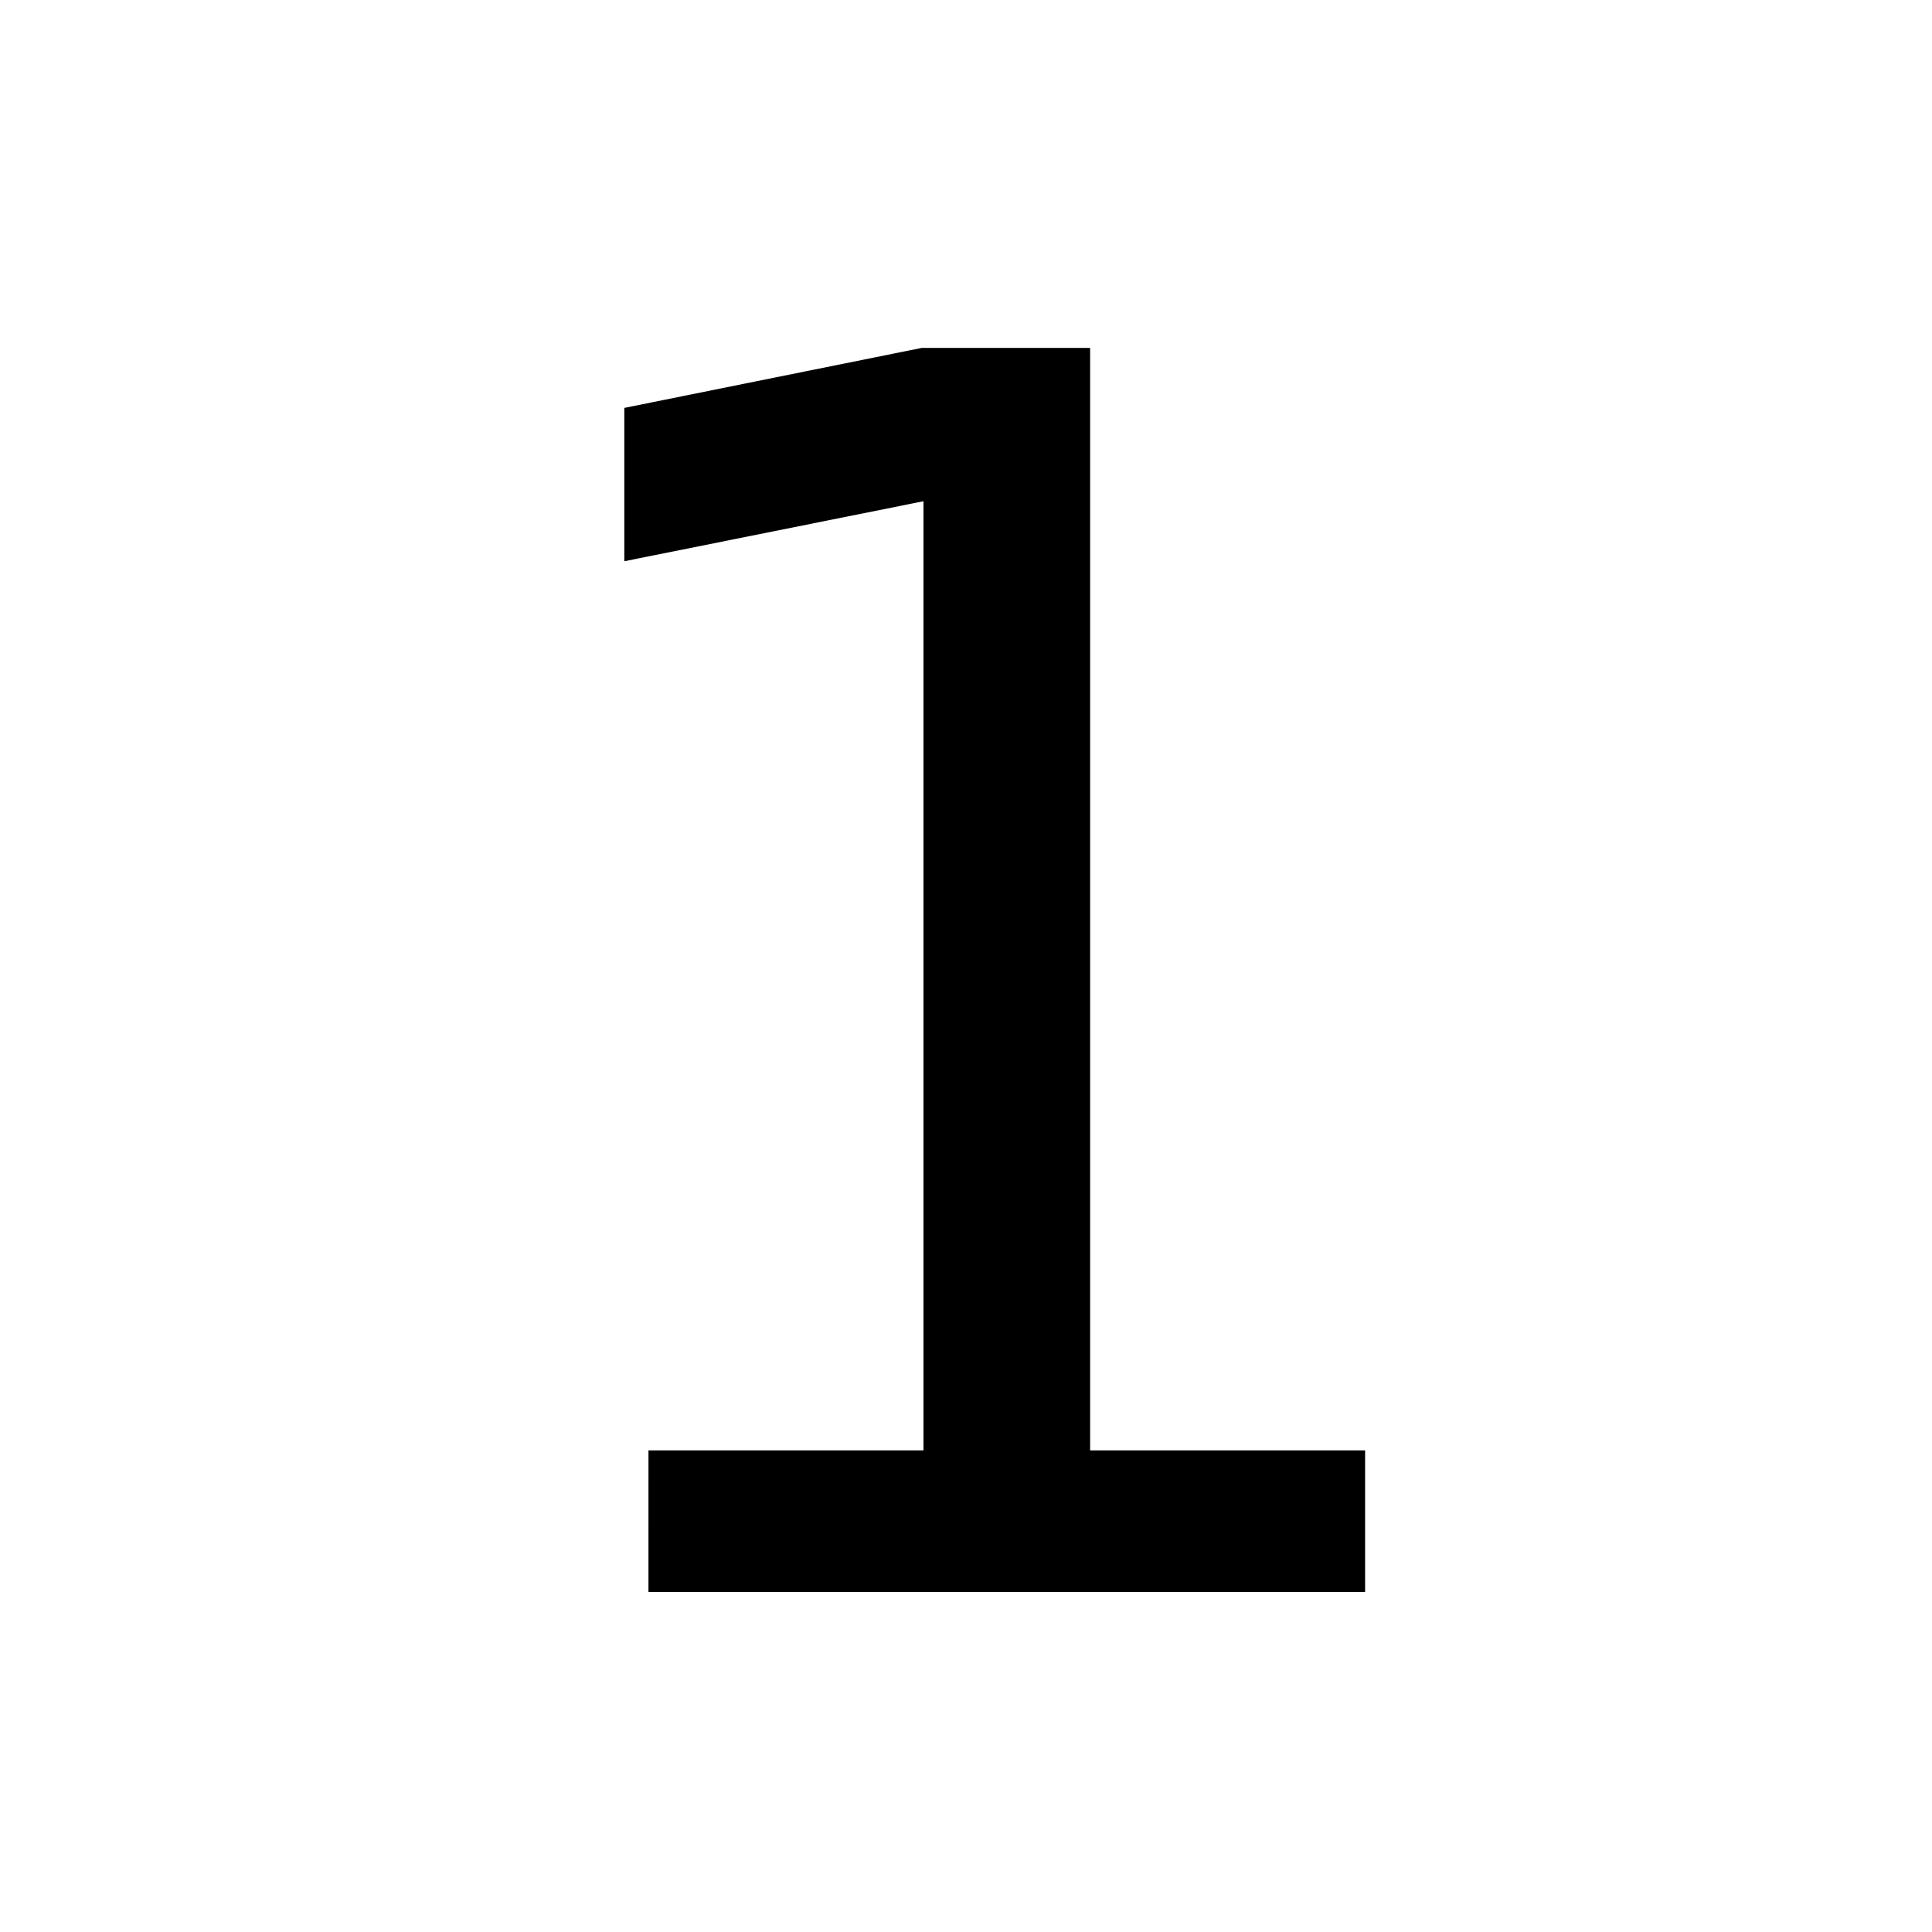 <?xml version="1.0" encoding="UTF-8" standalone="no"?>
<!-- Created with Inkscape (http://www.inkscape.org/) -->

<svg
   xmlns:dc="http://purl.org/dc/elements/1.1/"
   xmlns:cc="http://creativecommons.org/ns#"
   xmlns:rdf="http://www.w3.org/1999/02/22-rdf-syntax-ns#"
   xmlns:svg="http://www.w3.org/2000/svg"
   xmlns="http://www.w3.org/2000/svg"
   xmlns:sodipodi="http://sodipodi.sourceforge.net/DTD/sodipodi-0.dtd"
   xmlns:inkscape="http://www.inkscape.org/namespaces/inkscape"
   width="40mm"
   height="40mm"
   viewBox="0 0 40 40"
   version="1.1"
   id="svg5005"
   inkscape:version="0.92.4 (unknown)"
   sodipodi:docname="1.svg">
  <defs
     id="defs4999" />
  <sodipodi:namedview
     id="base"
     pagecolor="#ffffff"
     bordercolor="#666666"
     borderopacity="1.0"
     inkscape:pageopacity="0.0"
     inkscape:pageshadow="2"
     inkscape:zoom="1.2632812"
     inkscape:cx="259.49289"
     inkscape:cy="148.37353"
     inkscape:document-units="mm"
     inkscape:current-layer="layer1"
     showgrid="false"
     inkscape:window-width="1855"
     inkscape:window-height="1056"
     inkscape:window-x="65"
     inkscape:window-y="24"
     inkscape:window-maximized="1" />
  <g
     inkscape:label="Layer 1"
     inkscape:groupmode="layer"
     id="layer1"
     transform="translate(0,-257)">
    <g
       aria-label="1"
       transform="matrix(0.265,0,0,0.265,-14.87,241.505)"
       style="font-style:normal;font-variant:normal;font-weight:500;font-stretch:normal;font-size:133.333px;line-height:125%;font-family:KacstDigital;-inkscape-font-specification:'KacstDigital, Medium';font-variant-ligatures:normal;font-variant-caps:normal;font-variant-numeric:normal;font-feature-settings:normal;text-align:start;letter-spacing:0px;word-spacing:0px;writing-mode:lr-tb;text-anchor:start;fill:#000000;fill-opacity:1;stroke:none;stroke-width:1px;stroke-linecap:butt;stroke-linejoin:miter;stroke-opacity:1"
       id="flowRoot5007">
      <path
         d="m 106.777,171.786 h 21.484 V 97.632 l -23.372,4.688 V 90.34 l 23.242,-4.688 H 141.282 V 171.786 h 21.484 v 11.068 h -55.99 z"
         style=""
         id="path5015" />
    </g>
  </g>
</svg>
